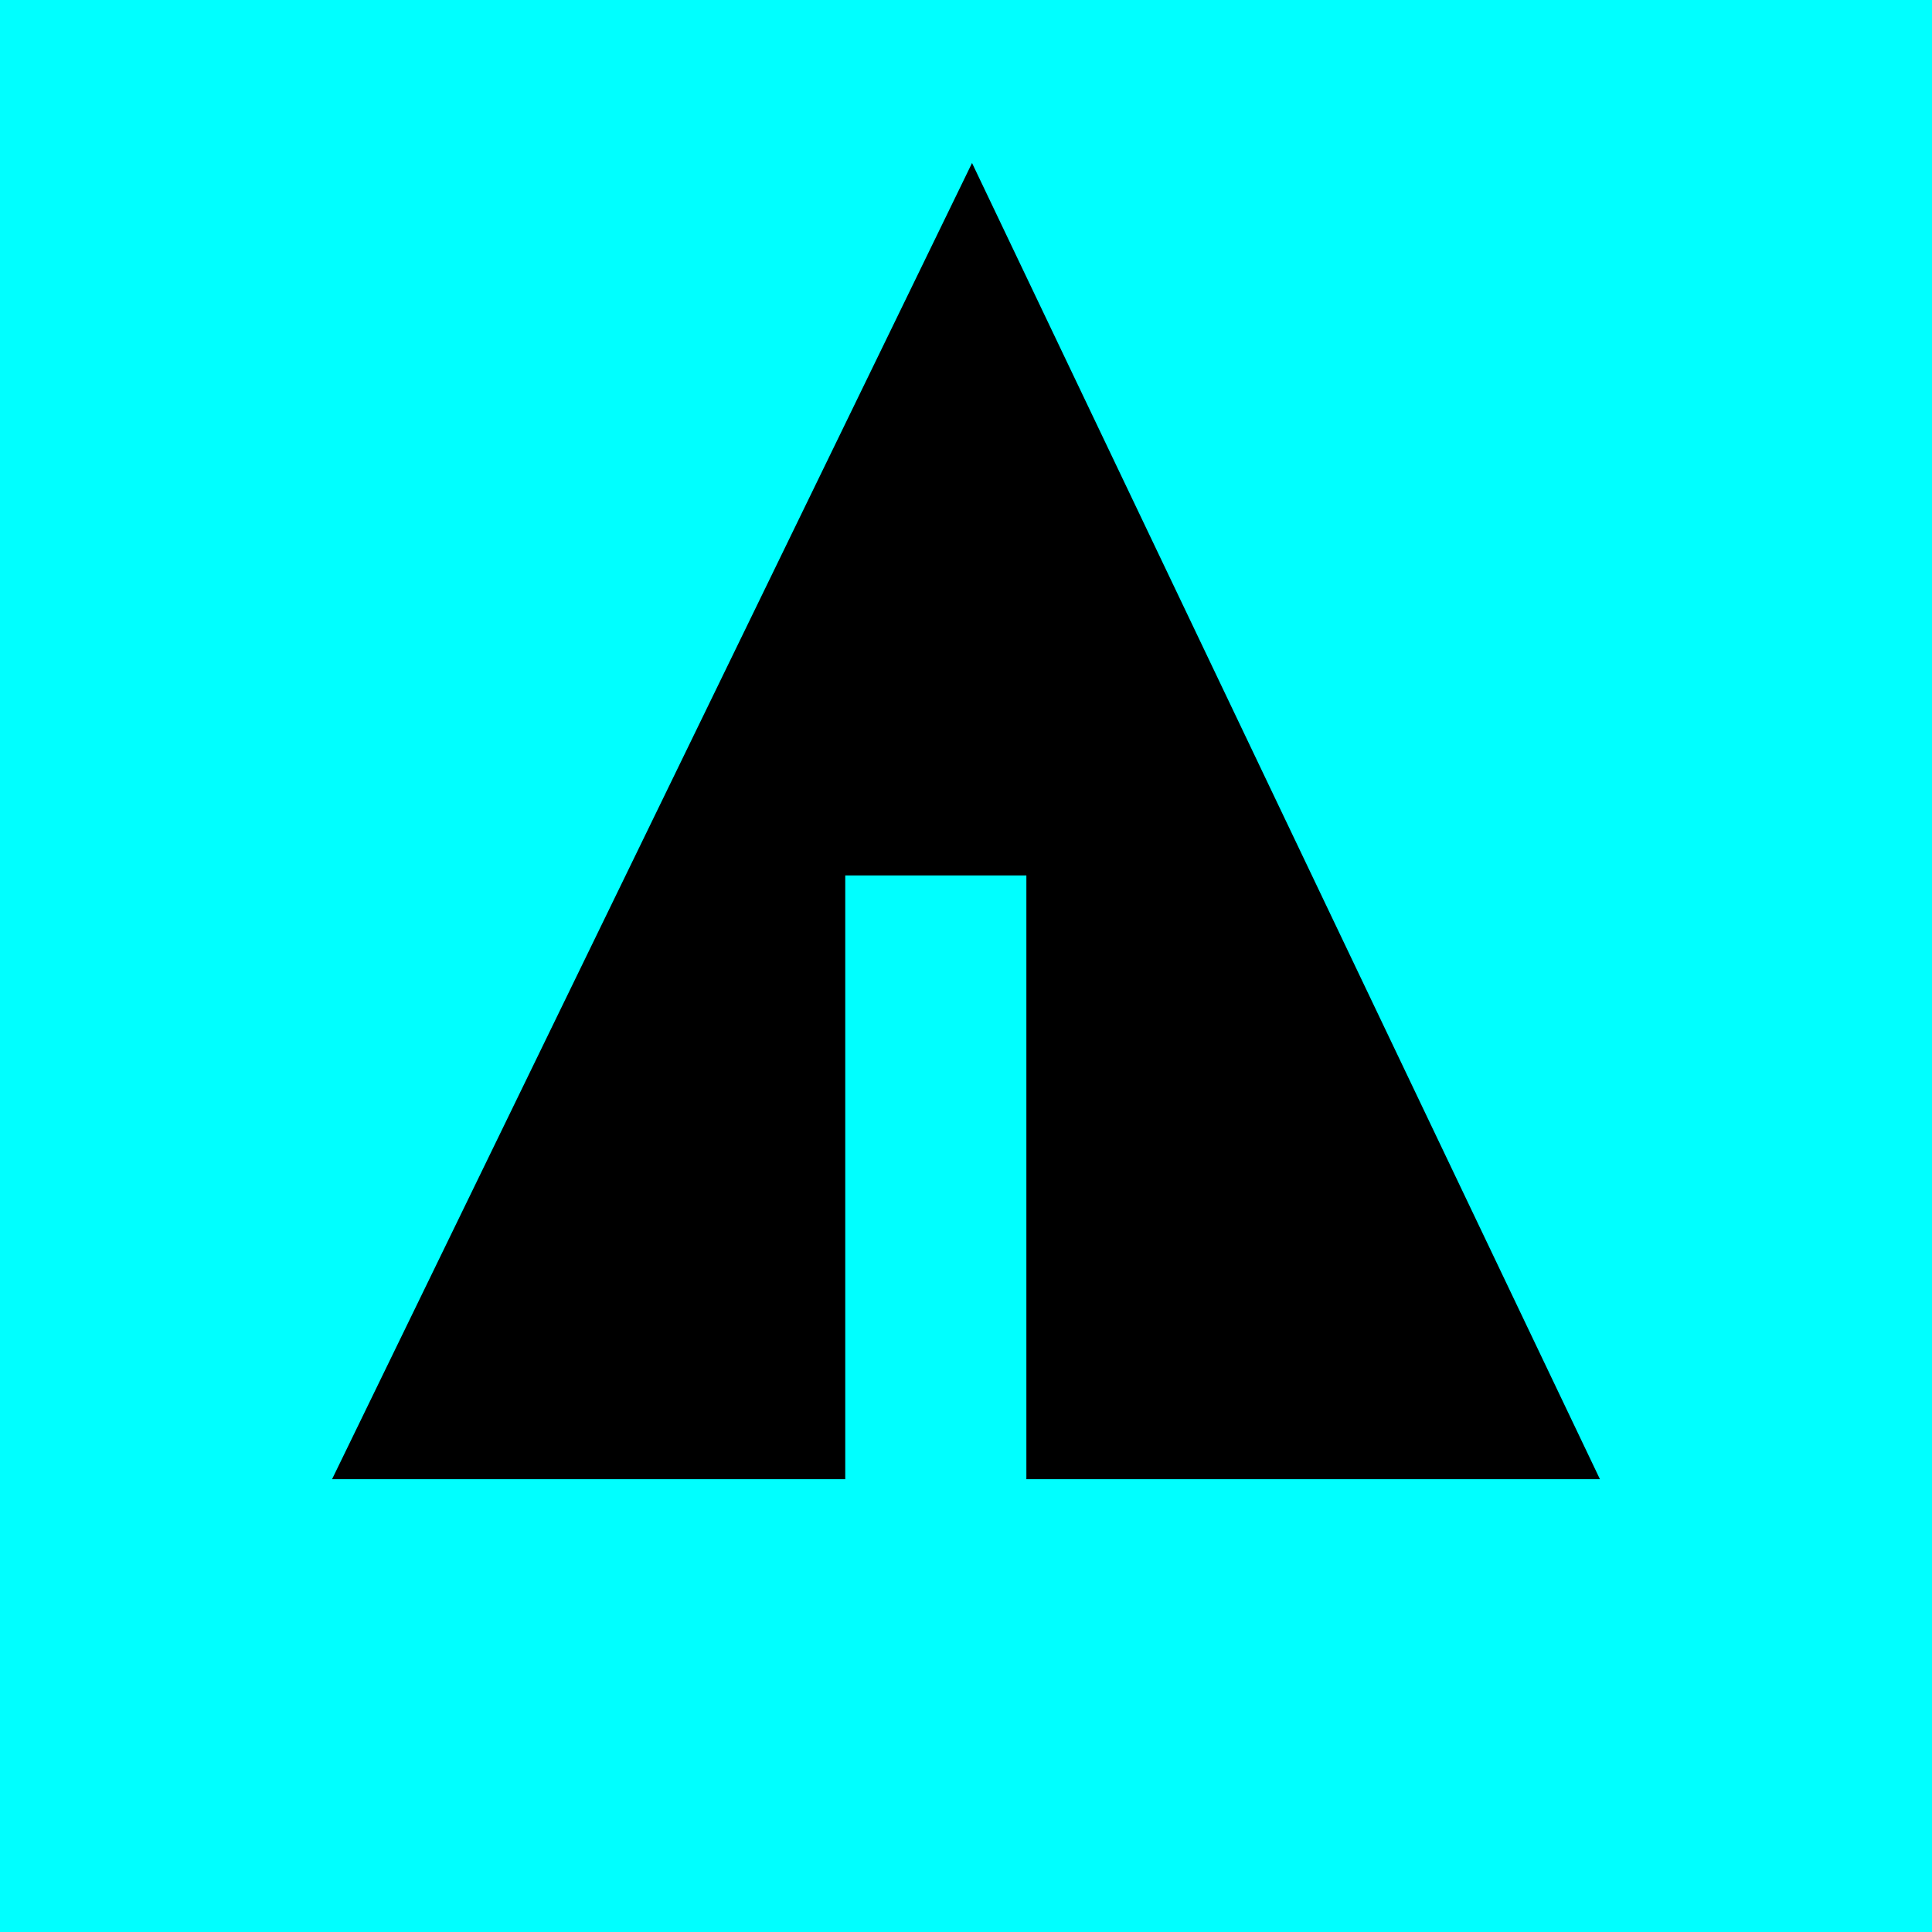 <svg xmlns="http://www.w3.org/2000/svg" width="32" height="32" viewBox="0 0 32 32" aria-labelledby="title">
    <title id="title">Forrst icon</title>
<rect fill="cyan" width="32" height="32"/>	<line stroke="cyan" x1="11" y1="18.1" x2="15.1" y2="20.4"/>
    <line stroke="cyan" x1="16.5" y1="18.2" x2="19.3" y2="15.7"/>
    <line stroke="cyan" x1="16.5" y1="21" x2="21.2" y2="17.9"/>
	<polygon fill="black" points="5.5,24.5 14,24.5 14,14.5 17,14.5 17,24.5 26.5,24.5 16.1,2.7"/>
</svg>